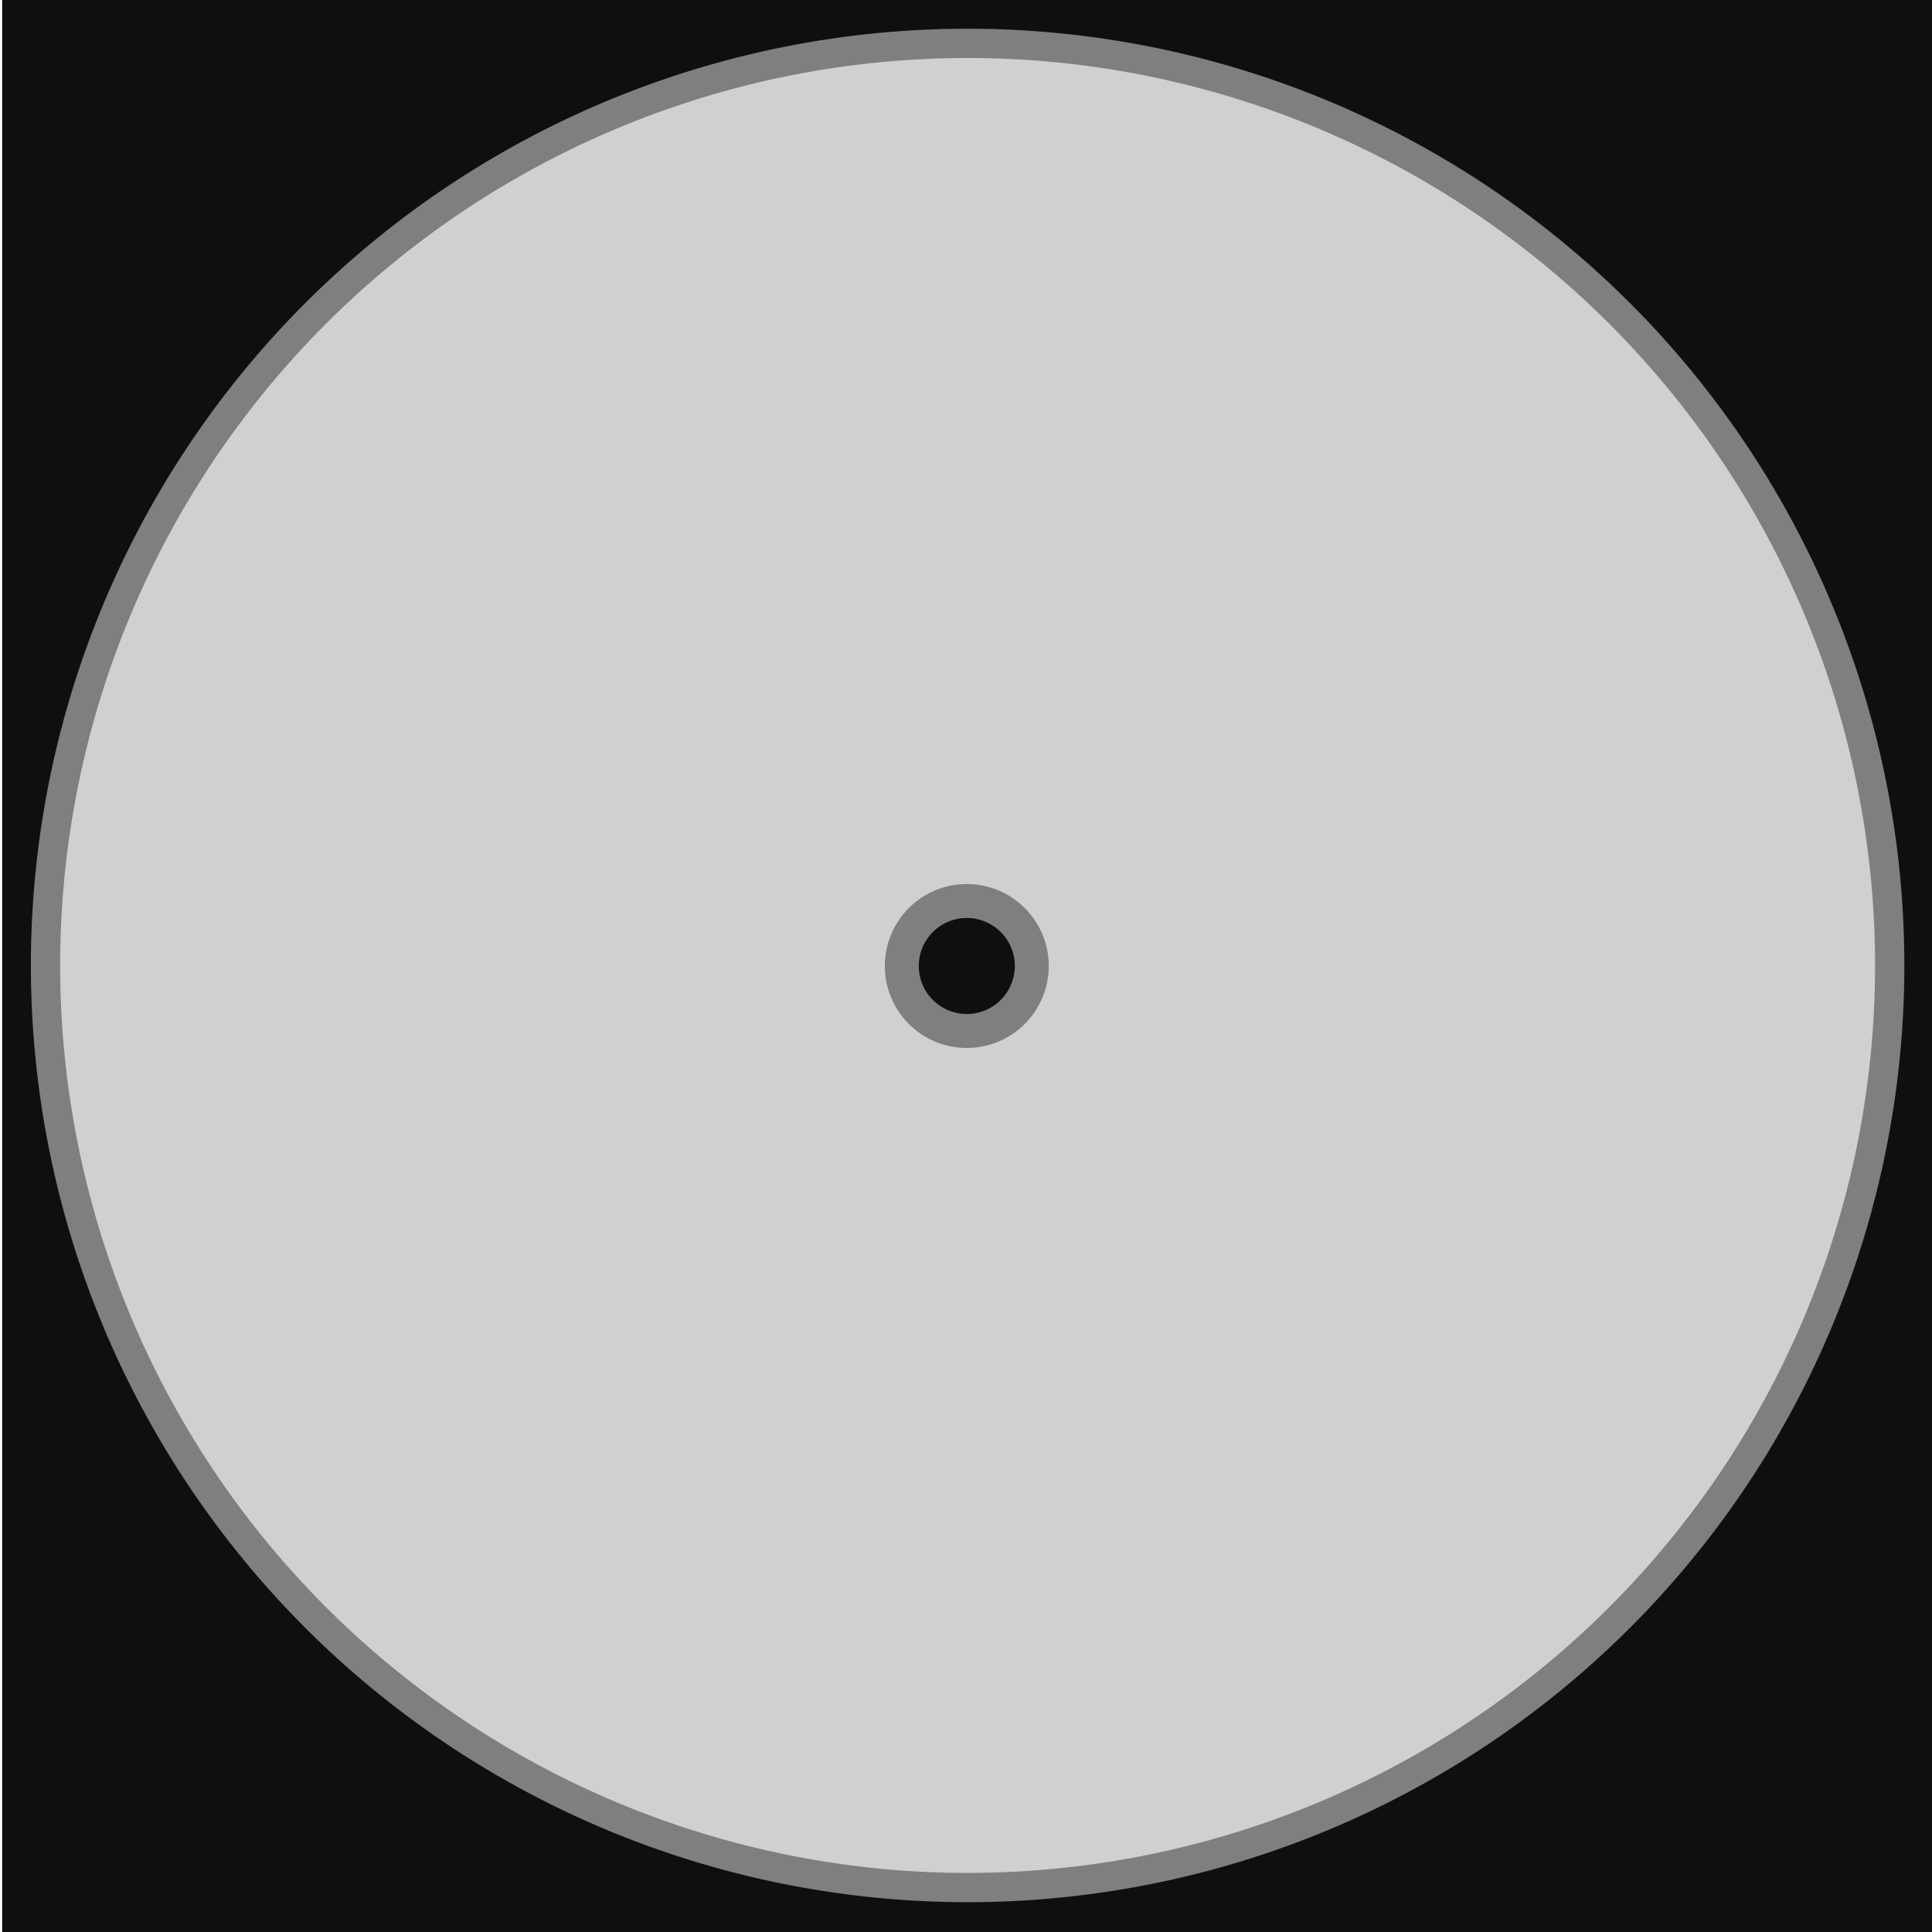 <?xml version="1.0" encoding="UTF-8" standalone="no"?>
<svg
     version="1.1"
     id="YOUR_ARTWORK_HERE"
     x="0px"
     y="0px"
     width="2475"
     height="2475"
     viewBox="0 0 2475 2475"
     enable-background="new 0 0 594 594"
     xml:space="preserve"
     sodipodi:docname="spinnermat.svg"
     inkscape:version="1.4 (e7c3feb1, 2024-10-09)"
     xmlns:inkscape="http://www.inkscape.org/namespaces/inkscape"
     xmlns:sodipodi="http://sodipodi.sourceforge.net/DTD/sodipodi-0.dtd"
     xmlns="http://www.w3.org/2000/svg"
     xmlns:svg="http://www.w3.org/2000/svg"><defs
         id="defs180">






















	

	

	

	

	

	

	
	
	
	
	
	

		
		
		
		
	
		
		
		
		
		
		
		
	
		
		
		
	
		
		
		
		
		
		
		
		
		
		
		
		
		
		
		
		
		
		
		
		
		
		
		
		
		
		
		
		
		
		
		
		
		
		
		
		
		
		
		
		
		
		
		
		
		
		
		
		
		
		
		
		
		
		
		
		
		
		
		
		
		
		
		
		
		
		
		
		
		
		
		
		
		
		
		
		
		
		
		
		
		
		
		
		
		
		
		
		
		
		
		
		
		
		
		
		
		
		
	
			
			
		
			
			
		
			
			
			
			
		
			
			
			
		
			
			
			
		
			
			
			
		
			
			
			
		
				
				
			
				
				
				
				
				
			
				
				
			
				
				
			
					
					
				
					
					
					
				
					
					
					
					
				
					
					
				
						
						
					
						
						
						
					
						
						
						
						
					
							
							
							
							
						
							
							
							
						
							
							
							
							
							
							
							
						
								
								
								
								
								
							
								
								
							</defs><sodipodi:namedview
         id="namedview180"
         pagecolor="#505050"
         bordercolor="#eeeeee"
         borderopacity="1"
         inkscape:showpageshadow="0"
         inkscape:pageopacity="0"
         inkscape:pagecheckerboard="0"
         inkscape:deskcolor="#d1d1d1"
         inkscape:zoom="0.25712974"
         inkscape:cx="1157.0035"
         inkscape:cy="1236.7298"
         inkscape:window-width="1872"
         inkscape:window-height="1027"
         inkscape:window-x="62"
         inkscape:window-y="25"
         inkscape:window-maximized="1"
         inkscape:current-layer="YOUR_ARTWORK_HERE" /><rect
         x="2.769"
         y="0"
         fill="#929497"
         width="2472.962"
         height="2475"
         id="rect1"
         style="stroke-width:4.167;fill:#0f0f10;fill-opacity:1;stroke:none;stroke-opacity:1" /><path
         id="clipping"
         style="stroke-width:4.167;stroke:none;fill:#7f7f7f;fill-opacity:1"
         d="M 1239.576 36.805 A 1200 1200 0 0 0 39.576 1236.805 A 1200 1200 0 0 0 1239.576 2436.805 A 1200 1200 0 0 0 2439.576 1236.805 A 1200 1200 0 0 0 1239.576 36.805 z M 1238.52 1175.996 A 61.5 61.5 0 0 1 1300.02 1237.496 A 61.5 61.5 0 0 1 1238.52 1298.996 A 61.5 61.5 0 0 1 1177.02 1237.496 A 61.5 61.5 0 0 1 1238.52 1175.996 z " /><path
         id="circle2"
         style="stroke-width:4.167;stroke:none;fill:#d0d0d0;fill-opacity:1"
         d="M 1239.576 74.305 A 1162.5 1162.5 0 0 0 77.076 1236.805 A 1162.5 1162.5 0 0 0 1239.576 2399.305 A 1162.5 1162.5 0 0 0 2402.076 1236.805 A 1162.5 1162.5 0 0 0 1239.576 74.305 z M 1238.52 1132.496 A 105 105 0 0 1 1343.52 1237.496 A 105 105 0 0 1 1238.52 1342.496 A 105 105 0 0 1 1133.52 1237.496 A 105 105 0 0 1 1238.52 1132.496 z " /></svg>
